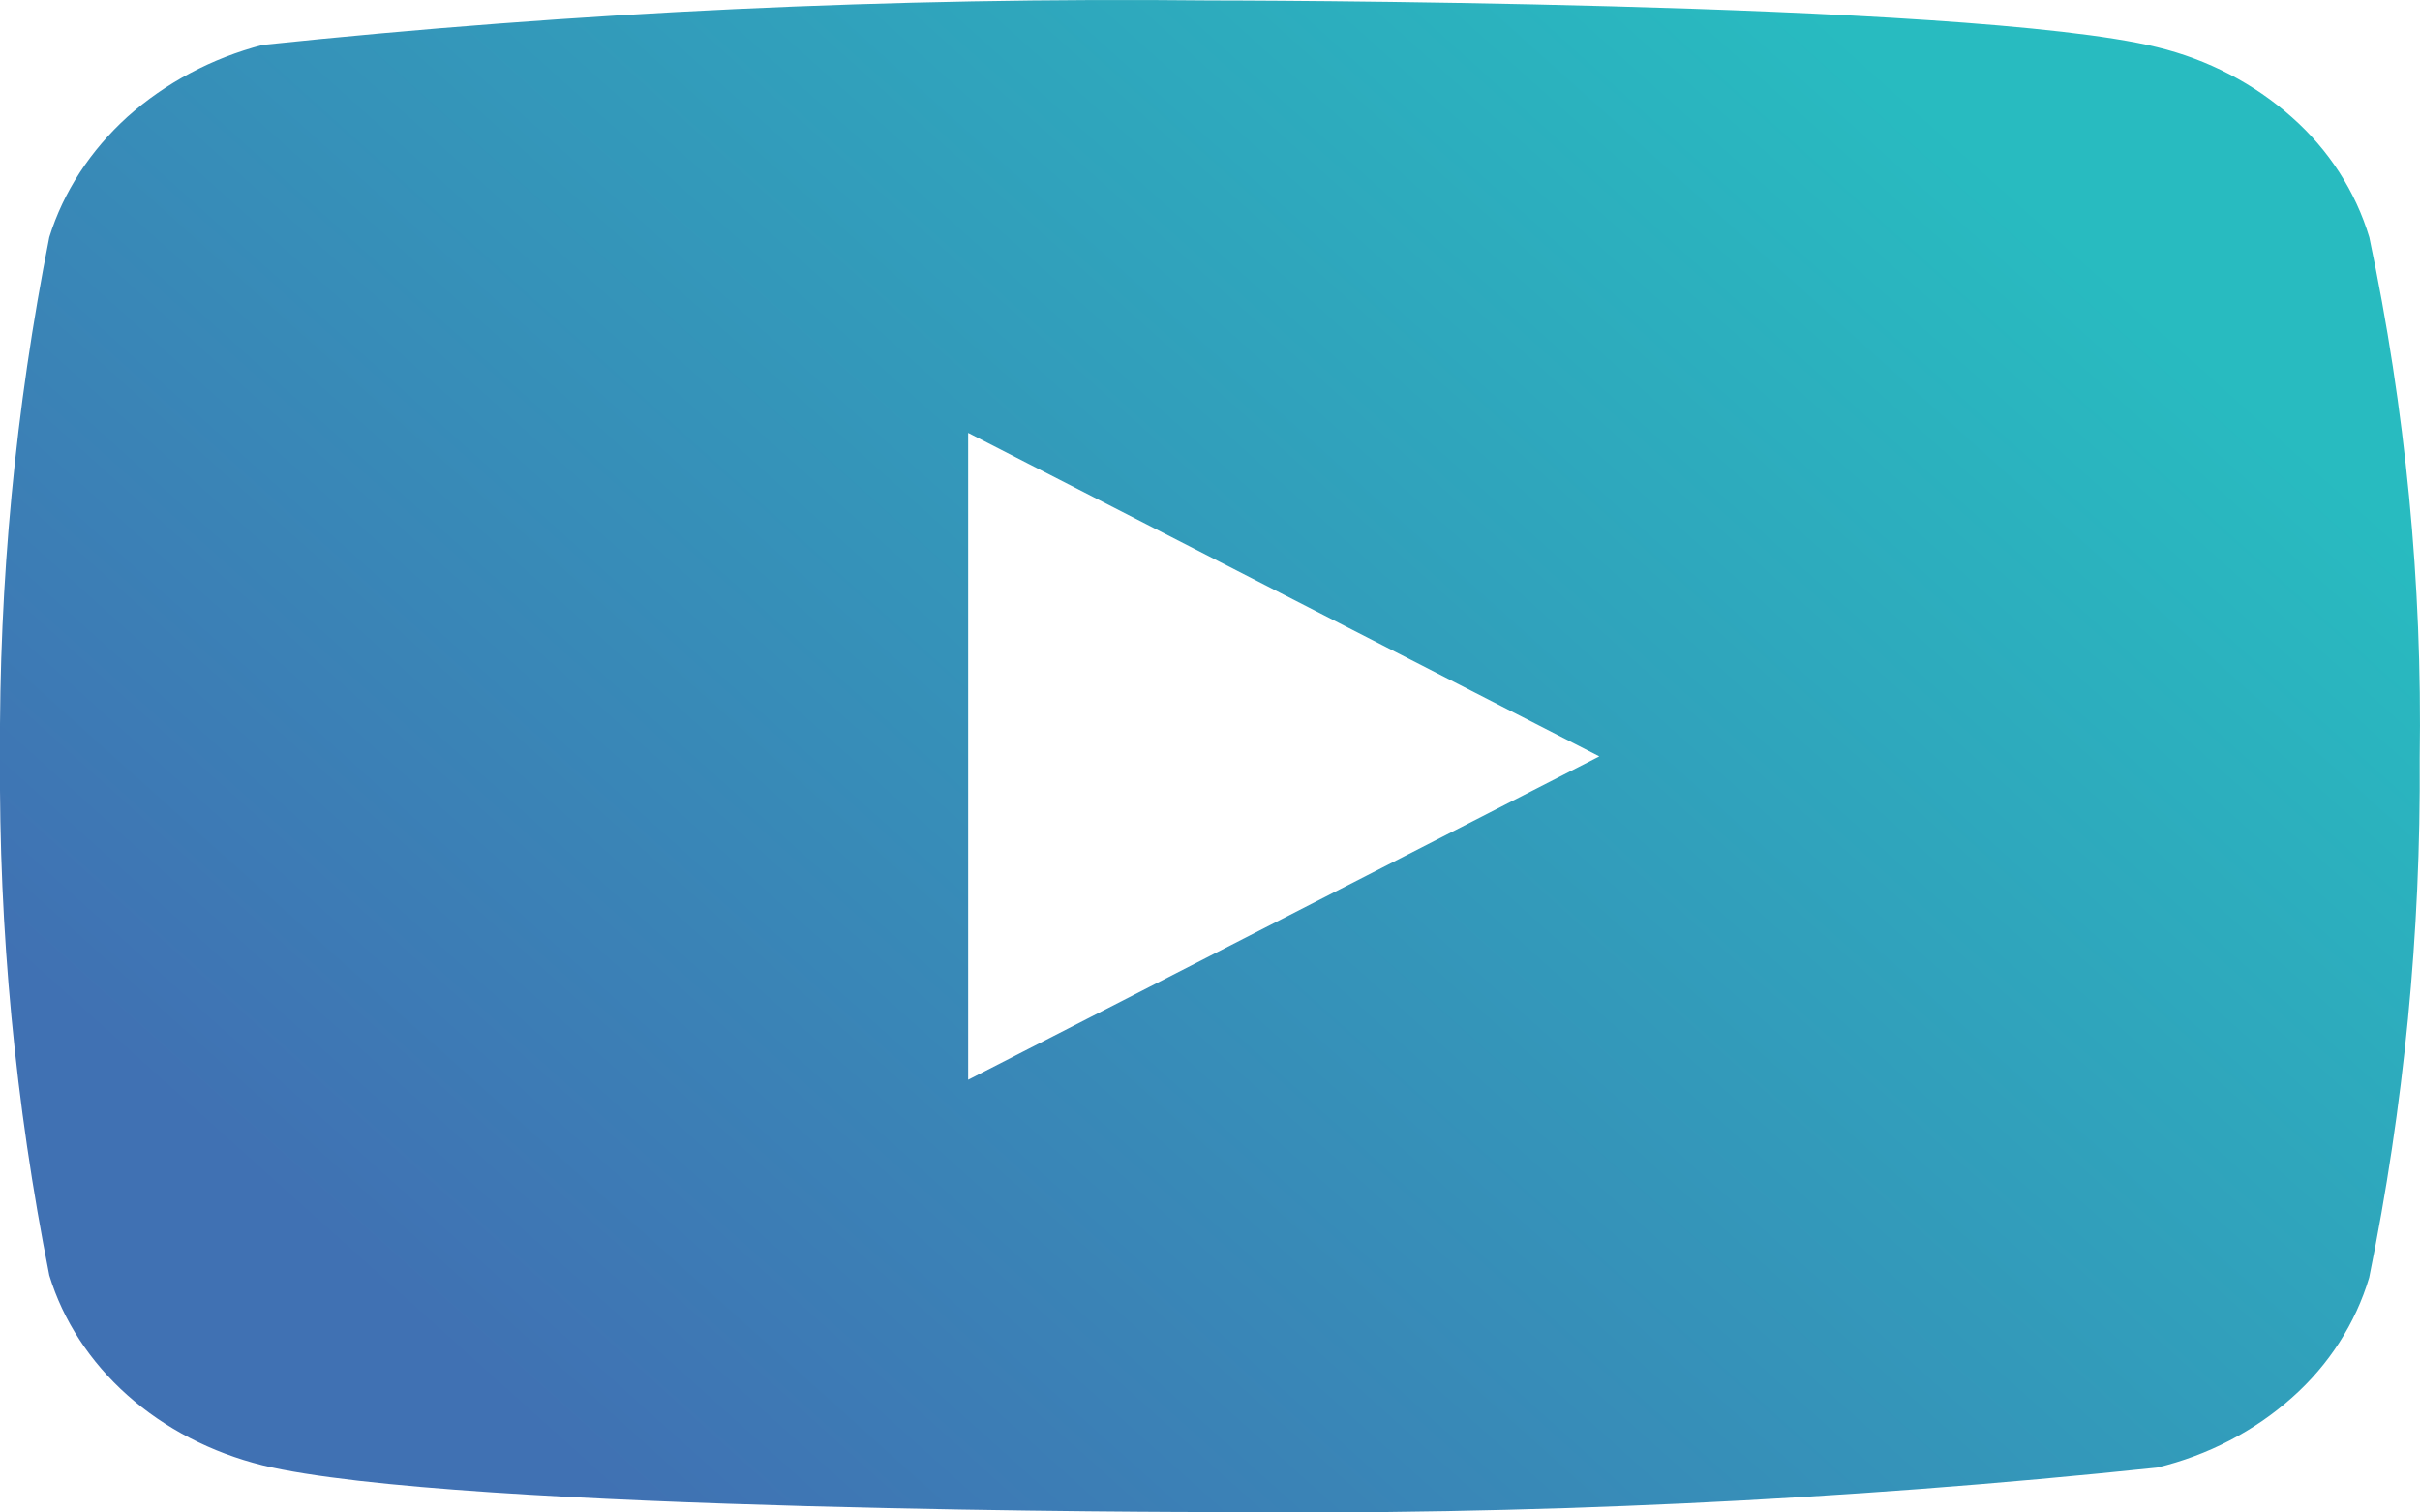 <svg width="16" height="10" viewBox="0 0 16 10" fill="none" xmlns="http://www.w3.org/2000/svg">
<path d="M15.665 1.569C15.574 1.266 15.398 0.992 15.154 0.776C14.904 0.553 14.597 0.393 14.262 0.312C13.011 0.003 7.995 0.003 7.995 0.003C5.904 -0.019 3.814 0.079 1.736 0.297C1.402 0.384 1.095 0.547 0.844 0.771C0.598 0.994 0.419 1.268 0.326 1.568C0.102 2.7 -0.007 3.849 0 5C-0.008 6.15 0.101 7.299 0.326 8.432C0.417 8.731 0.595 9.004 0.842 9.224C1.09 9.445 1.398 9.604 1.736 9.688C3.005 9.997 7.995 9.997 7.995 9.997C10.089 10.019 12.182 9.921 14.262 9.703C14.597 9.622 14.904 9.463 15.154 9.24C15.398 9.024 15.574 8.749 15.664 8.447C15.894 7.315 16.006 6.166 15.998 5.014C16.016 3.858 15.904 2.704 15.665 1.569ZM6.401 7.139V2.862L10.574 5.001L6.401 7.139Z" fill="url(#paint0_linear_302_246)"/>
<defs>
<linearGradient id="paint0_linear_302_246" x1="1.647" y1="7.757" x2="10.107" y2="-1.661" gradientUnits="userSpaceOnUse">
<stop stop-color="#4071B3"/>
<stop offset="1" stop-color="#28BBC0"/>
</linearGradient>
</defs>
</svg>
